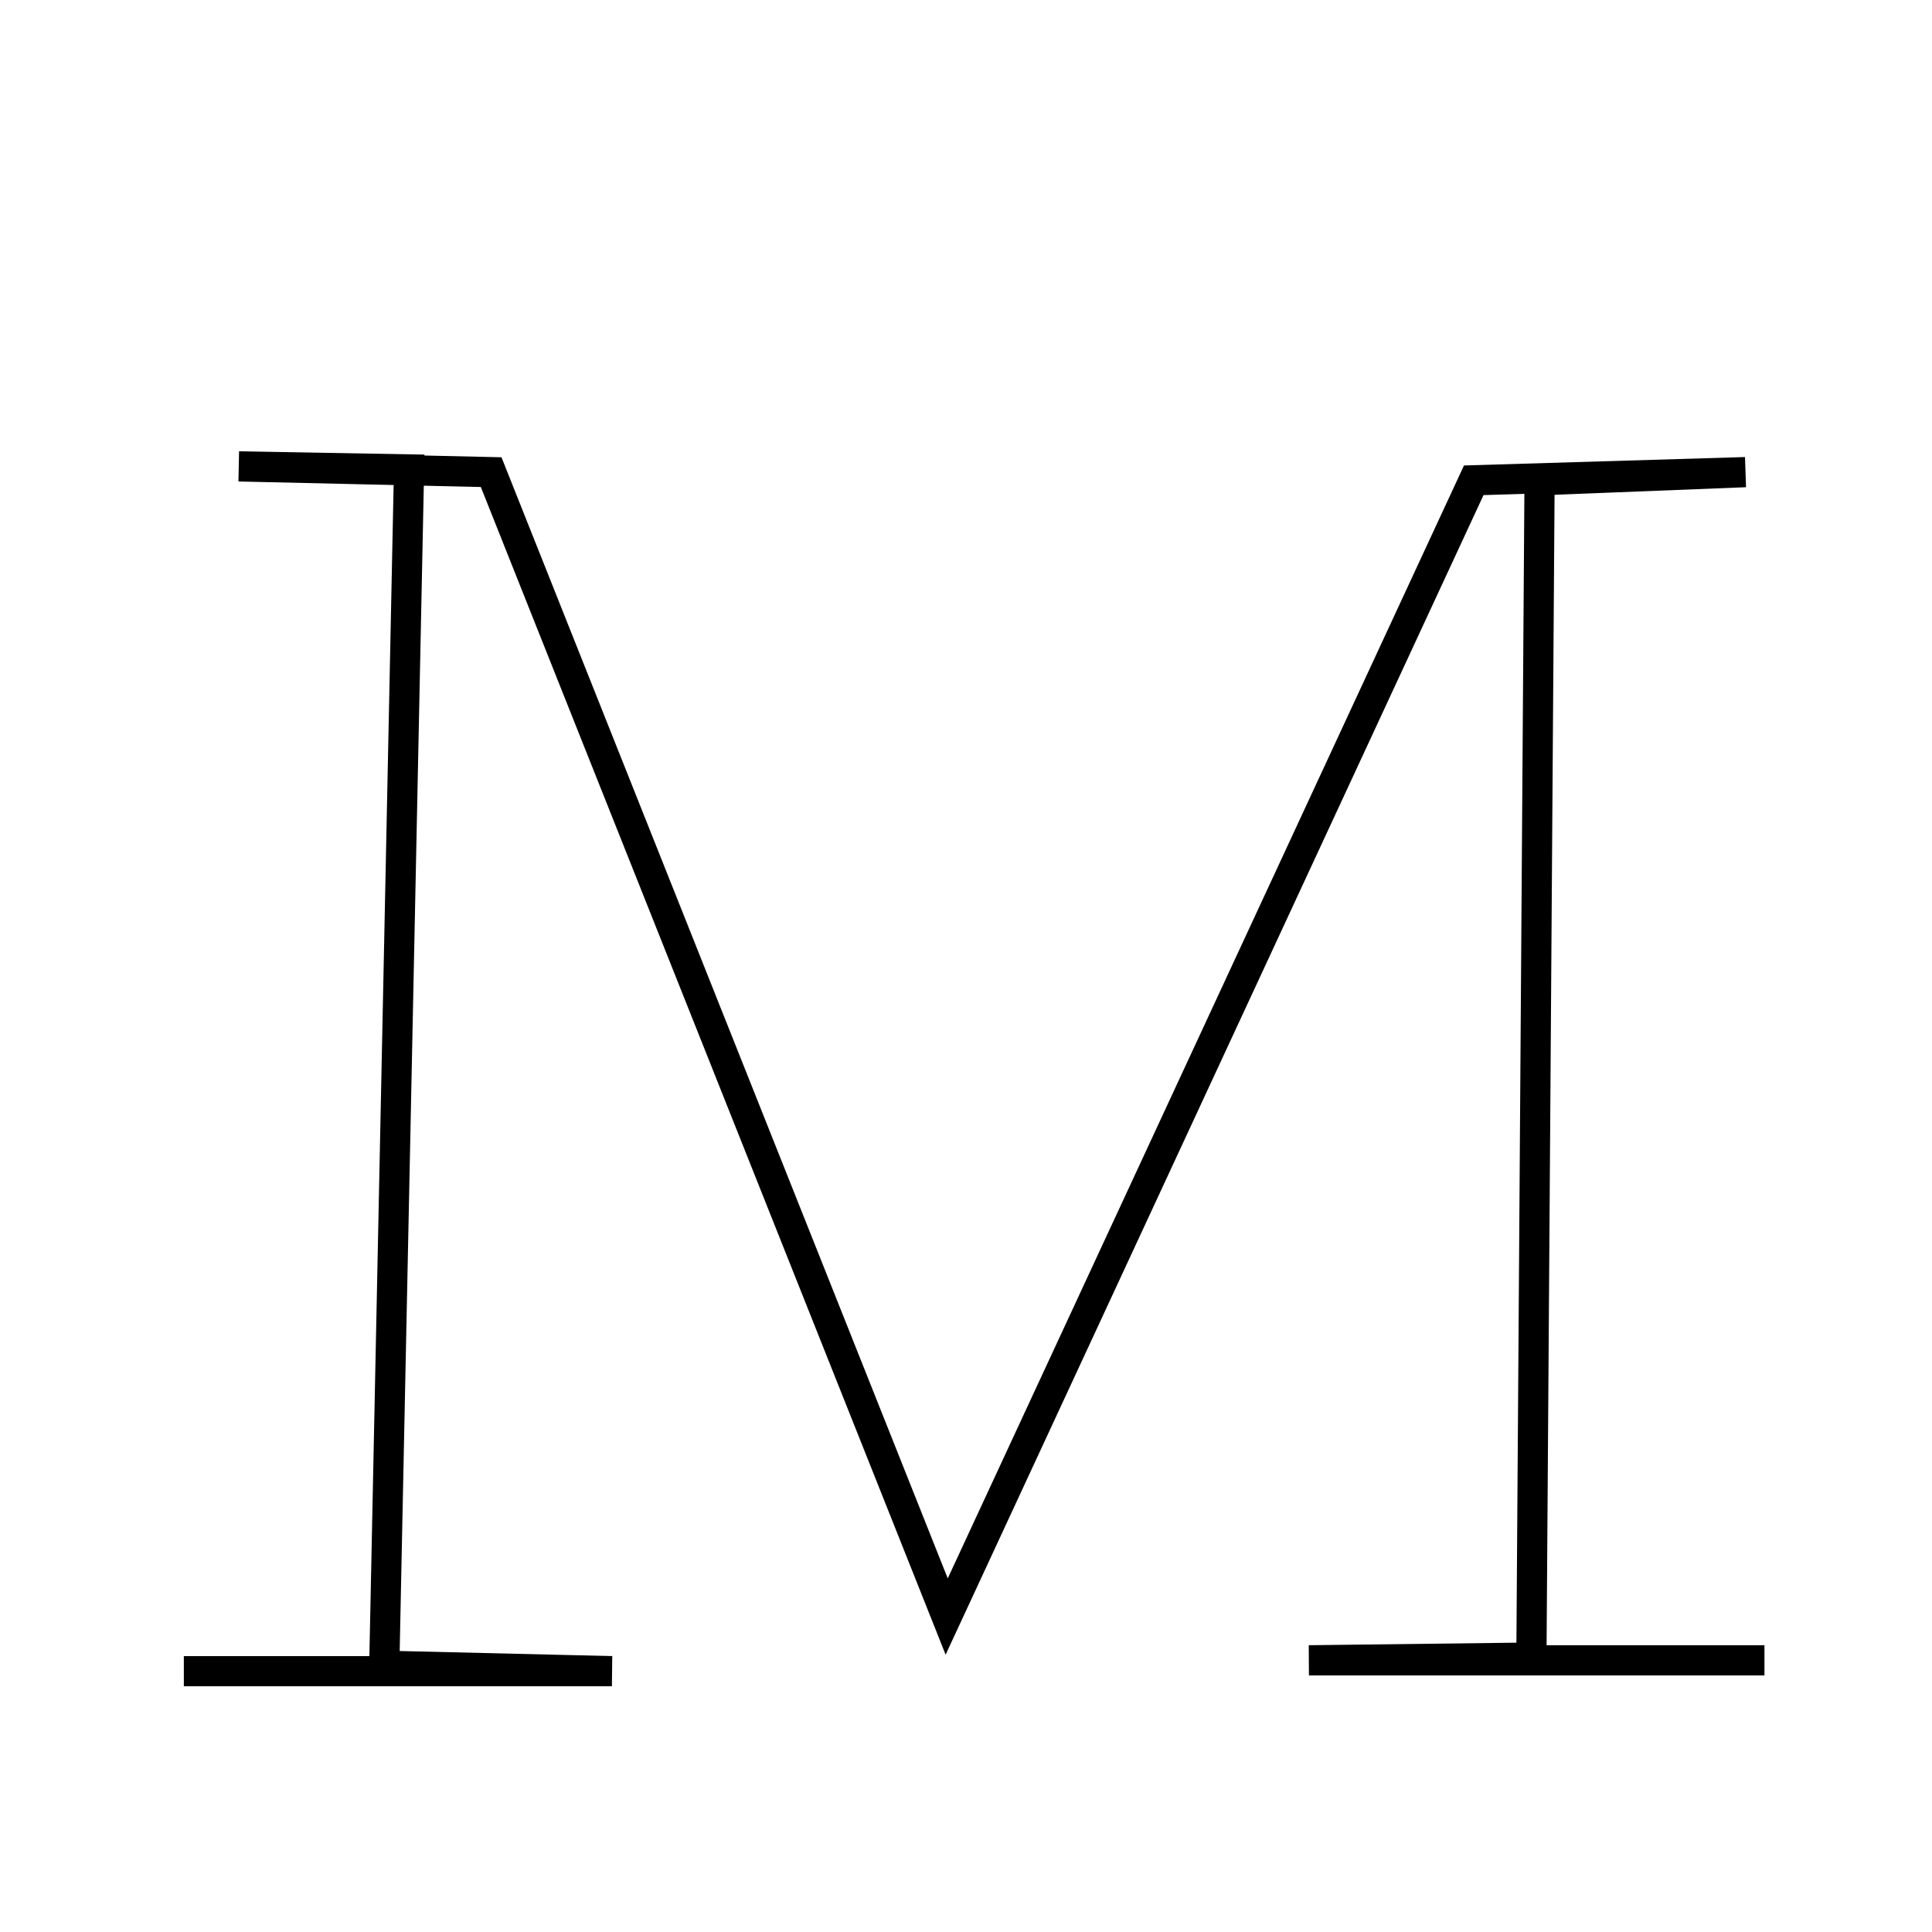<?xml version="1.0" encoding="UTF-8" standalone="no"?>
<!DOCTYPE svg PUBLIC "-//W3C//DTD SVG 20010904//EN"
              "http://www.w3.org/TR/2001/REC-SVG-20010904/DTD/svg10.dtd">

<svg xmlns="http://www.w3.org/2000/svg"
     width="0.213in" height="0.213in"
     viewBox="0 0 64 64">
  <path id="Mu-upper"
        fill="none" stroke="black" stroke-width="1"
        d="M 6.09,55.36
           C 6.09,55.36 20.27,55.36 20.27,55.36
             20.27,55.36 12.73,55.18 12.73,55.18
             12.73,55.18 13.55,15.55 13.55,15.55
             13.55,15.55 7.91,15.45 7.91,15.45
             7.91,15.45 16.27,15.64 16.27,15.64
             16.27,15.64 31.36,53.55 31.36,53.55
             31.36,53.55 48.82,15.91 48.82,15.91
             48.82,15.91 57.82,15.64 57.82,15.64
             57.82,15.64 51.00,15.91 51.00,15.91
             51.00,15.91 50.73,54.91 50.73,54.91
             50.73,54.91 43.36,55.00 43.36,55.00
             43.36,55.00 58.45,55.00 58.45,55.00" />
</svg>

